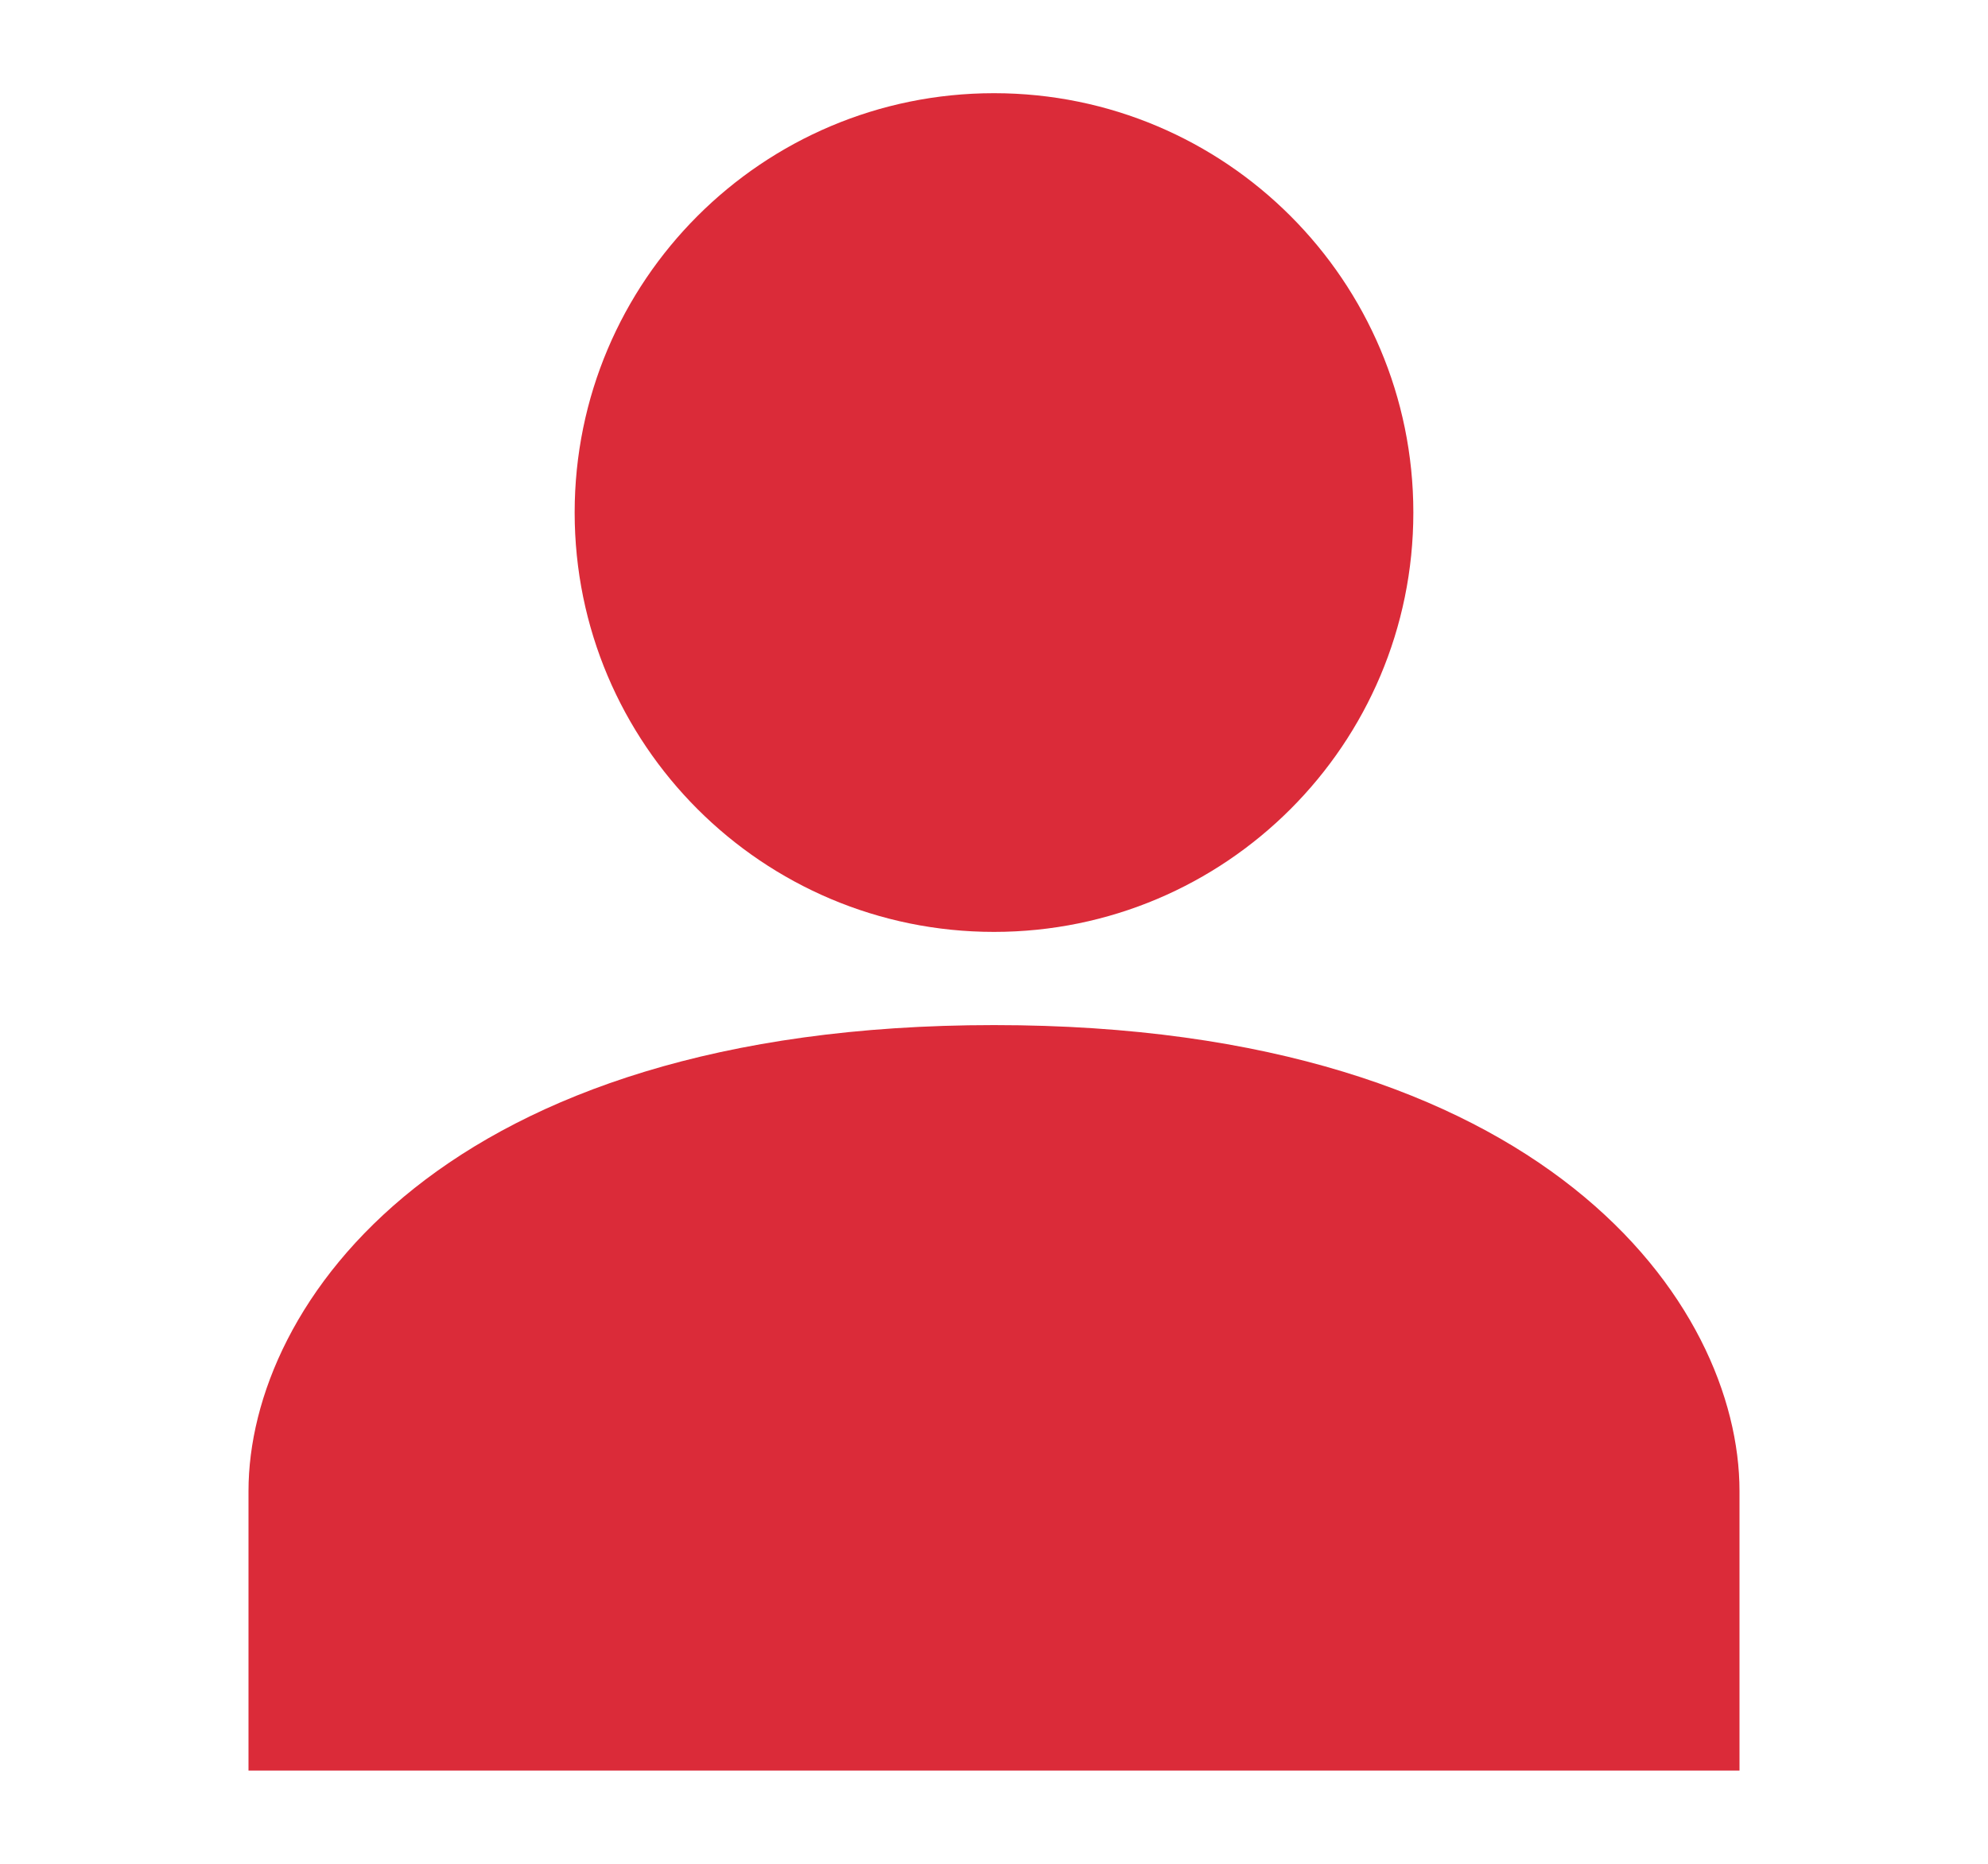 <svg width="16" height="15" viewBox="0 0 16 15" fill="none" xmlns="http://www.w3.org/2000/svg">
<path d="M8 8.25C3.56 8.25 2 10.5 2 12V14.25H14V12C14 10.5 12.44 8.25 8 8.25Z" fill="#DB2B39"/>
<path d="M8 7.5C9.864 7.5 11.375 5.989 11.375 4.125C11.375 2.261 9.864 0.75 8 0.75C6.136 0.75 4.625 2.261 4.625 4.125C4.625 5.989 6.136 7.5 8 7.5Z" fill="#DB2B39"/>
</svg>
